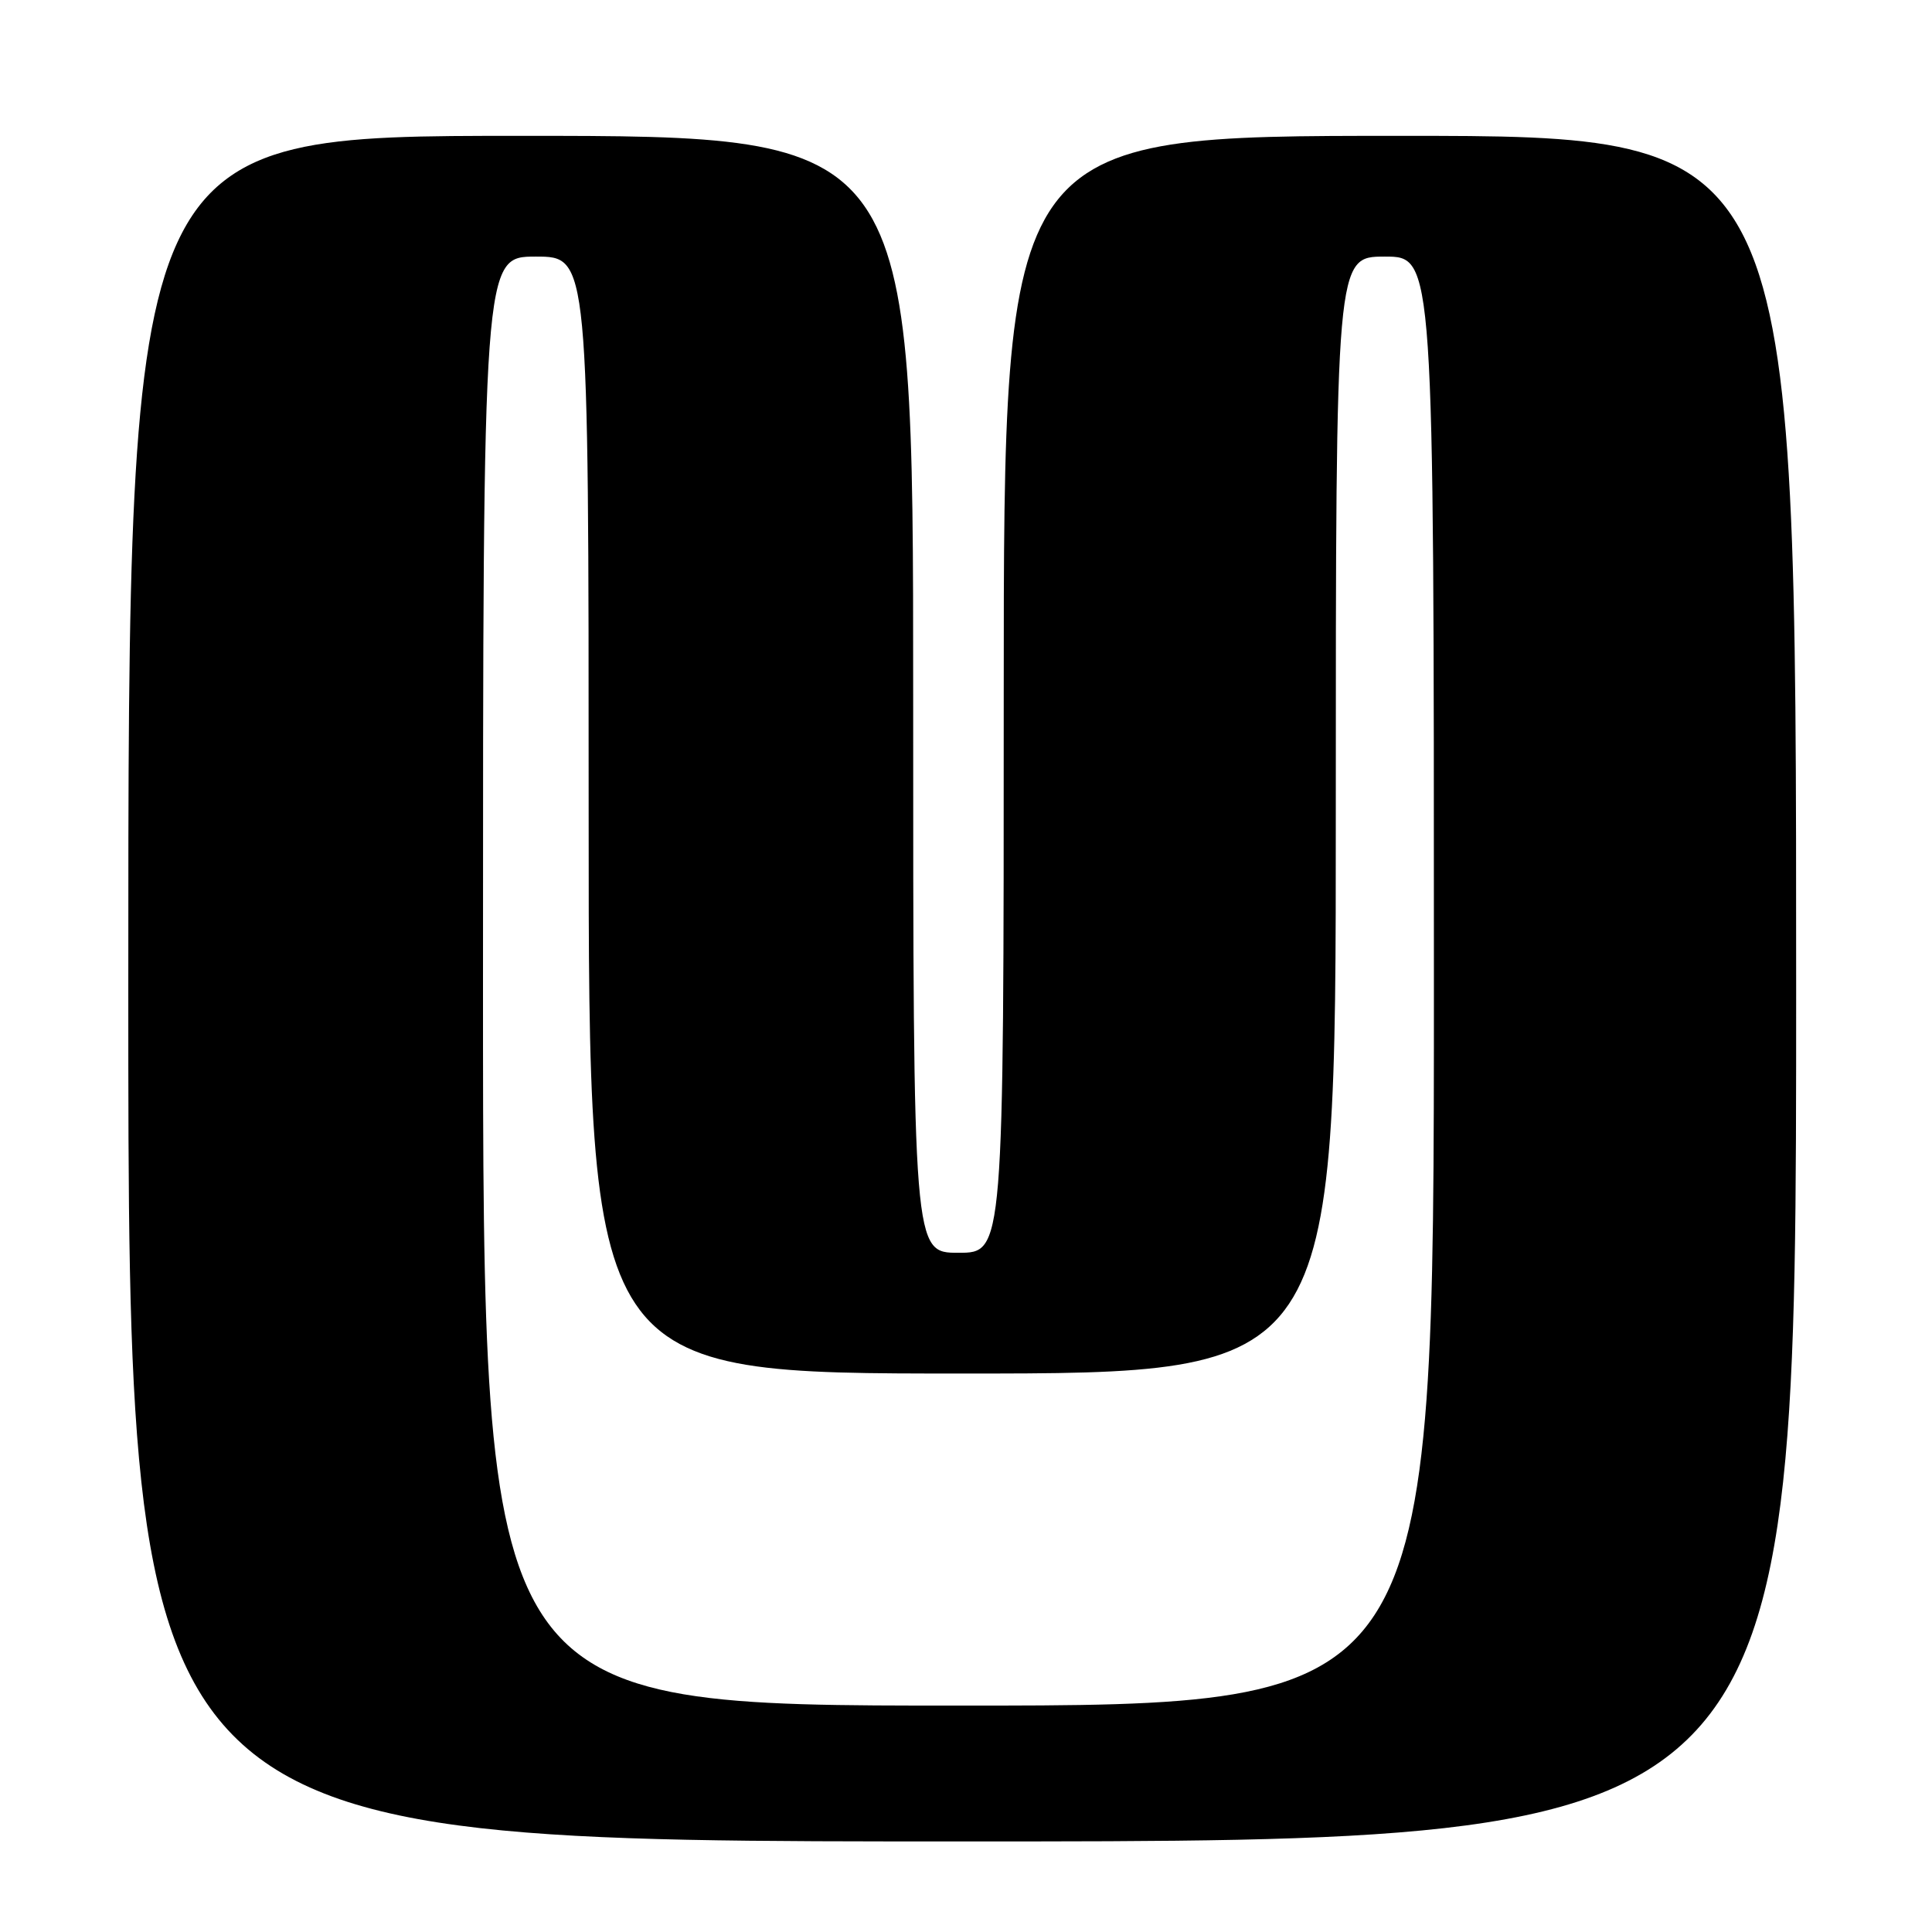 <?xml version="1.0" encoding="UTF-8" standalone="no"?>
<!DOCTYPE svg PUBLIC "-//W3C//DTD SVG 1.1//EN" "http://www.w3.org/Graphics/SVG/1.1/DTD/svg11.dtd" >
<svg xmlns="http://www.w3.org/2000/svg" xmlns:xlink="http://www.w3.org/1999/xlink" version="1.1" viewBox="0 0 256 256">
 <g >
 <path fill="currentColor"
d=" M 238.00 131.00 C 238.00 18.00 238.00 18.00 185.50 18.00 C 133.00 18.00 133.00 18.00 133.00 92.00 C 133.00 166.00 133.00 166.00 127.00 166.00 C 121.00 166.00 121.00 166.00 121.00 92.00 C 121.00 18.00 121.00 18.00 69.00 18.00 C 17.00 18.00 17.00 18.00 17.00 131.00 C 17.00 244.00 17.00 244.00 127.50 244.00 C 238.00 244.00 238.00 244.00 238.00 131.00 Z  M 64.00 130.00 C 64.00 34.00 64.00 34.00 71.00 34.00 C 78.00 34.00 78.00 34.00 78.00 108.00 C 78.00 182.00 78.00 182.00 127.50 182.00 C 177.00 182.00 177.00 182.00 177.00 108.00 C 177.00 34.00 177.00 34.00 183.50 34.00 C 190.00 34.00 190.00 34.00 190.00 130.00 C 190.00 226.00 190.00 226.00 127.00 226.00 C 64.00 226.00 64.00 226.00 64.00 130.00 Z "/>
</g>
</svg>